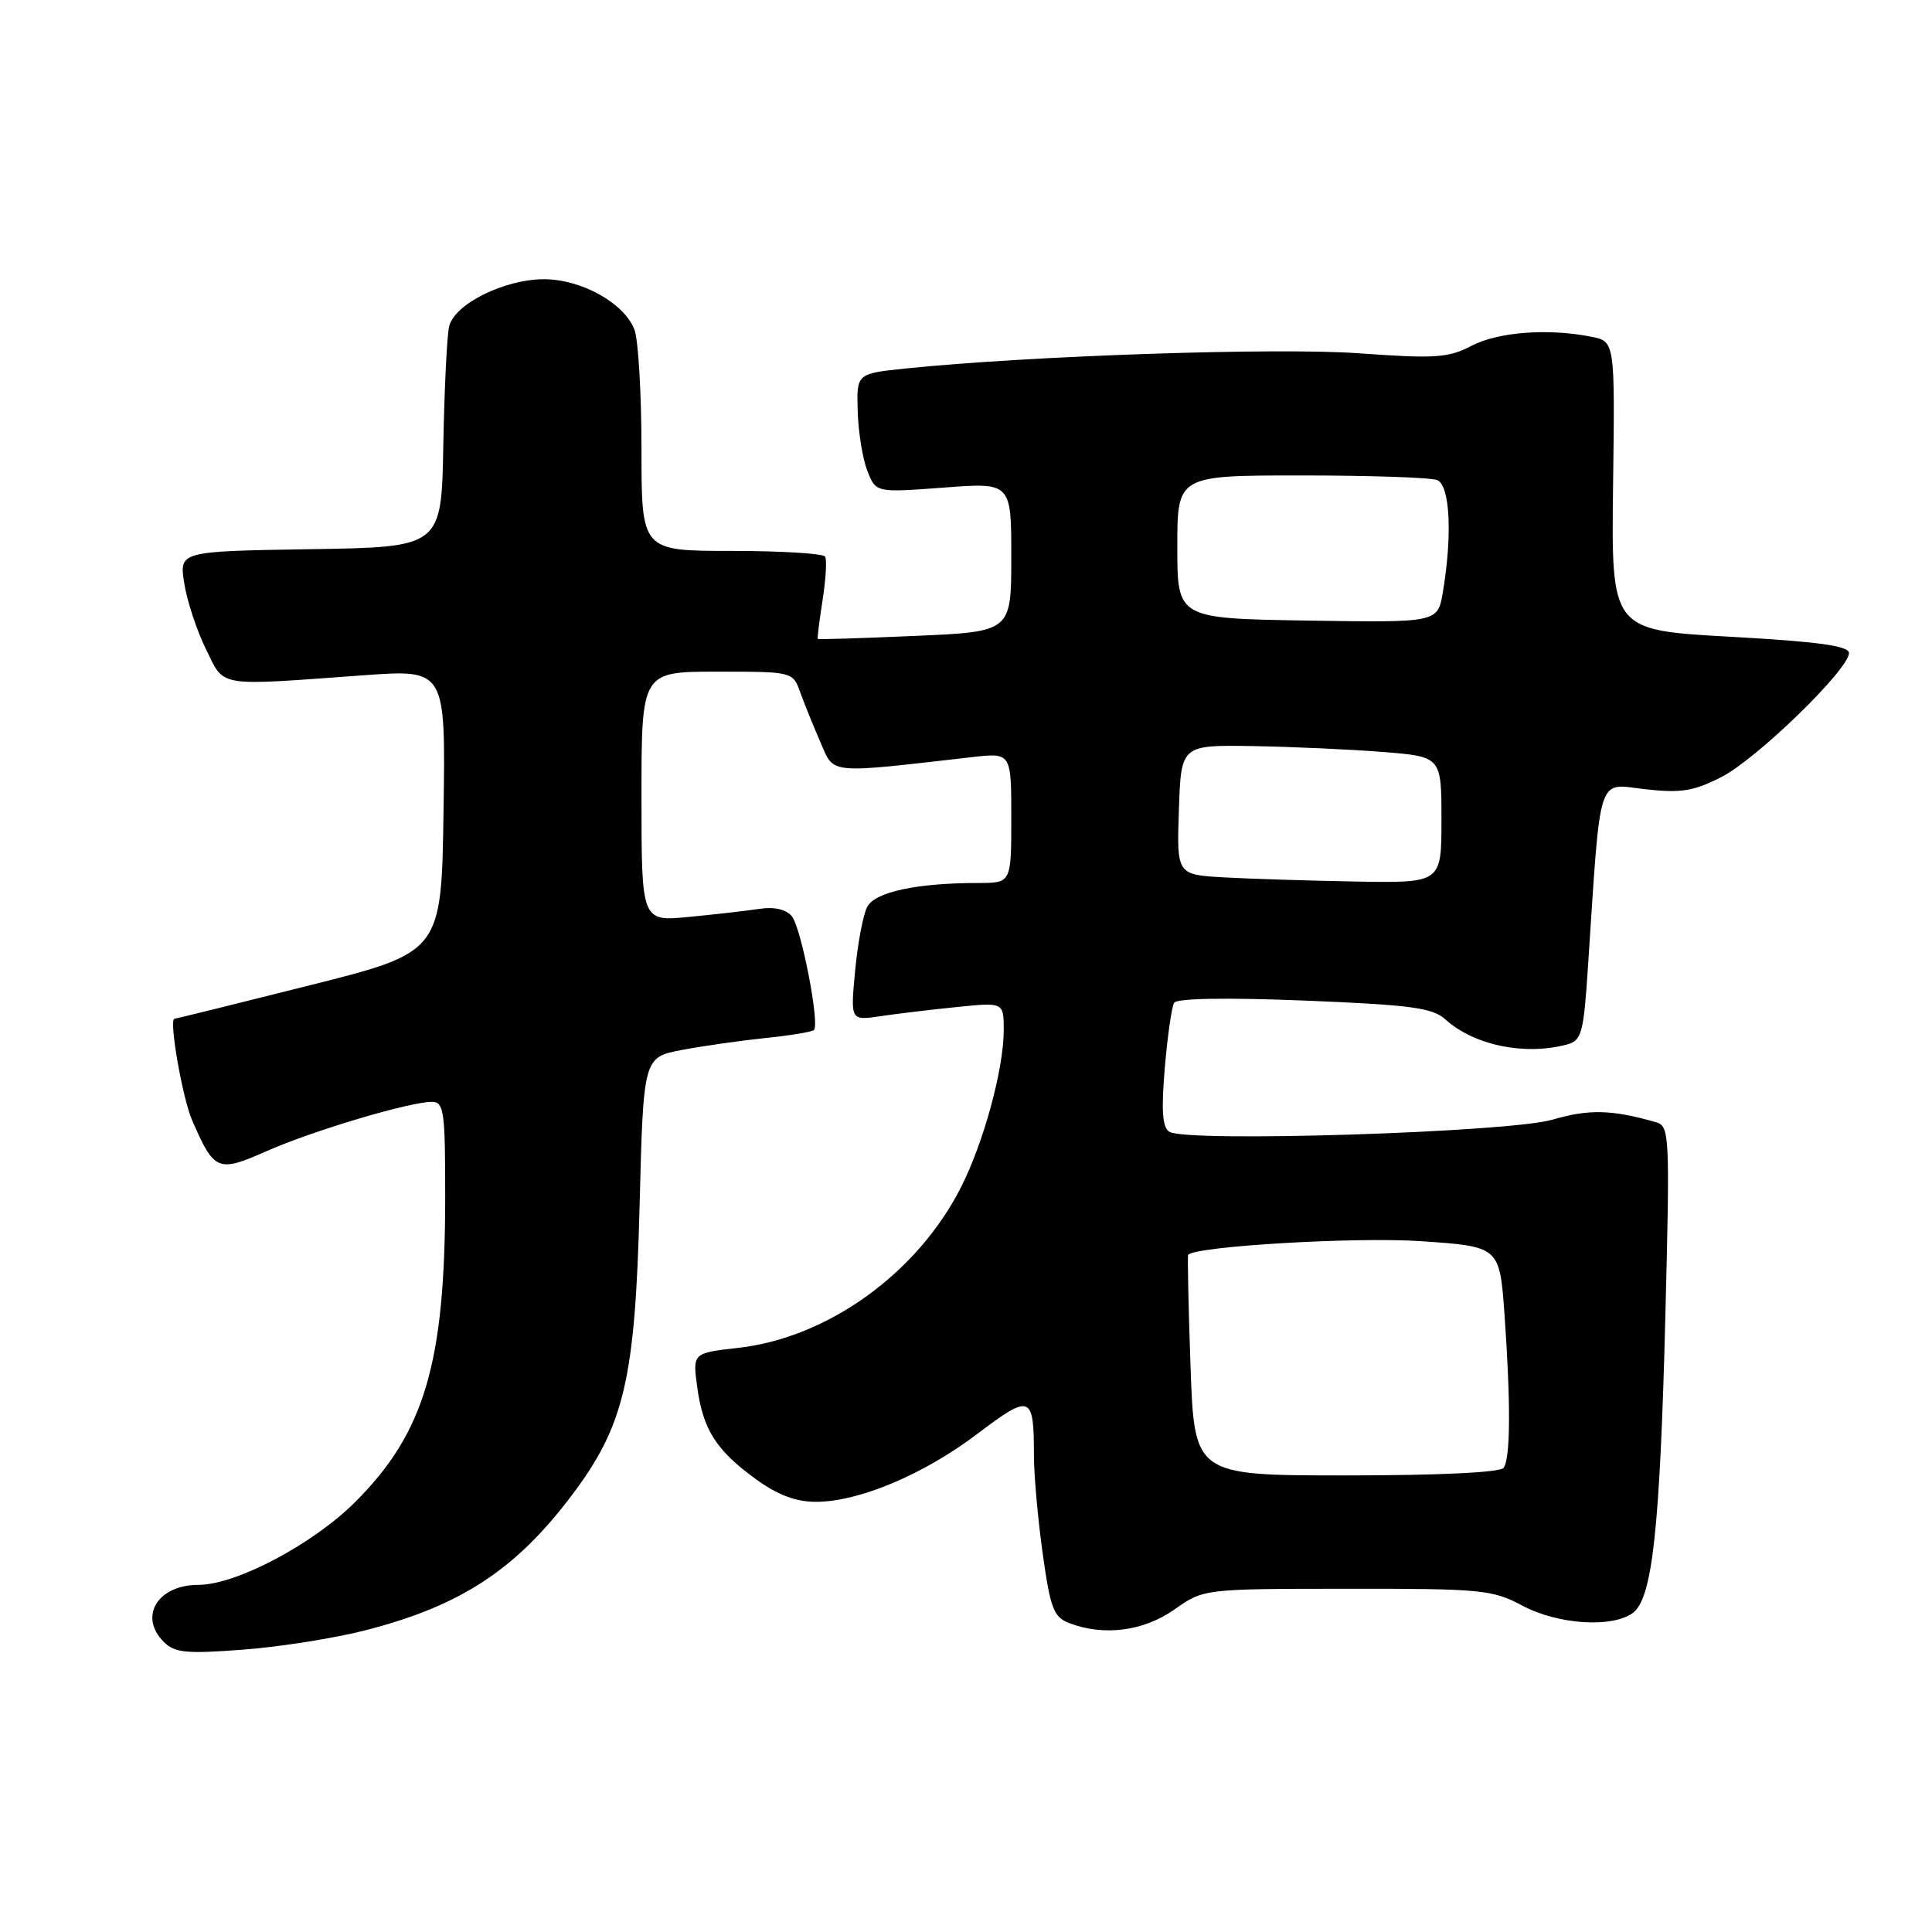 <?xml version="1.0" encoding="UTF-8" standalone="no"?>
<!DOCTYPE svg PUBLIC "-//W3C//DTD SVG 1.1//EN" "http://www.w3.org/Graphics/SVG/1.1/DTD/svg11.dtd" >
<svg xmlns="http://www.w3.org/2000/svg" xmlns:xlink="http://www.w3.org/1999/xlink" version="1.1" viewBox="0 0 256 256">
 <g >
 <path fill="currentColor"
d=" M 48.39 216.03 C 60.98 212.81 68.30 208.03 75.73 198.18 C 82.73 188.91 84.16 182.81 84.75 159.79 C 85.25 140.09 85.25 140.09 90.38 139.12 C 93.19 138.59 98.18 137.88 101.45 137.54 C 104.72 137.21 107.60 136.73 107.85 136.48 C 108.65 135.69 106.16 122.90 104.92 121.40 C 104.16 120.49 102.59 120.13 100.61 120.43 C 98.90 120.69 94.69 121.17 91.25 121.50 C 85.00 122.10 85.00 122.10 85.00 105.55 C 85.00 89.00 85.00 89.00 95.02 89.00 C 105.05 89.00 105.05 89.00 106.04 91.75 C 106.59 93.26 107.79 96.24 108.72 98.37 C 110.58 102.63 109.50 102.53 128.75 100.33 C 134.00 99.72 134.00 99.72 134.00 108.36 C 134.00 117.00 134.00 117.00 129.64 117.00 C 121.50 117.00 115.97 118.18 114.92 120.15 C 114.37 121.17 113.65 124.98 113.31 128.62 C 112.69 135.23 112.69 135.23 116.59 134.66 C 118.74 134.34 123.31 133.79 126.75 133.44 C 133.00 132.80 133.00 132.80 133.00 136.51 C 133.00 141.63 130.35 151.38 127.34 157.31 C 121.57 168.70 109.70 177.26 97.81 178.60 C 91.77 179.28 91.77 179.28 92.39 183.83 C 93.16 189.46 94.92 192.20 100.19 196.02 C 103.04 198.09 105.47 199.00 108.11 199.00 C 113.80 199.00 122.38 195.39 129.51 189.99 C 136.58 184.64 137.00 184.80 137.00 192.83 C 137.00 195.40 137.52 201.25 138.16 205.84 C 139.19 213.20 139.61 214.28 141.73 215.09 C 146.29 216.82 151.53 216.14 155.61 213.27 C 159.50 210.53 159.50 210.53 178.50 210.52 C 196.31 210.50 197.76 210.64 201.71 212.75 C 206.40 215.26 213.60 215.74 216.35 213.73 C 218.95 211.83 219.95 202.67 220.67 174.37 C 221.28 150.22 221.23 149.21 219.40 148.69 C 213.54 147.02 210.54 146.95 205.72 148.36 C 199.97 150.05 157.27 151.40 154.95 149.97 C 154.02 149.39 153.86 147.20 154.34 141.51 C 154.70 137.28 155.26 133.40 155.58 132.87 C 155.94 132.28 162.55 132.17 172.84 132.58 C 186.89 133.15 189.81 133.53 191.50 135.06 C 195.33 138.52 202.03 139.90 207.64 138.40 C 209.57 137.88 209.84 136.92 210.41 128.16 C 212.14 102.02 211.55 103.85 217.95 104.57 C 222.71 105.11 224.38 104.85 228.08 102.97 C 232.76 100.59 245.00 88.70 245.00 86.53 C 245.00 85.58 240.92 85.02 229.25 84.37 C 213.50 83.50 213.50 83.50 213.74 64.37 C 213.99 45.25 213.99 45.25 210.87 44.62 C 205.15 43.48 198.51 43.98 194.99 45.82 C 191.90 47.43 190.19 47.54 180.00 46.81 C 169.27 46.03 136.29 47.14 120.00 48.83 C 113.50 49.50 113.50 49.50 113.65 54.50 C 113.73 57.25 114.30 60.80 114.93 62.39 C 116.06 65.28 116.06 65.28 125.03 64.61 C 134.00 63.93 134.00 63.93 134.00 73.82 C 134.00 83.71 134.00 83.71 121.25 84.26 C 114.24 84.57 108.44 84.75 108.36 84.66 C 108.28 84.57 108.57 82.25 109.00 79.50 C 109.43 76.75 109.58 74.16 109.33 73.75 C 109.08 73.34 103.51 73.00 96.94 73.00 C 85.00 73.00 85.00 73.00 85.00 59.57 C 85.00 52.18 84.58 45.03 84.07 43.69 C 82.74 40.18 77.05 37.00 72.09 37.00 C 66.82 37.00 60.20 40.29 59.51 43.26 C 59.22 44.49 58.88 51.58 58.74 59.00 C 58.50 72.50 58.50 72.50 41.13 72.77 C 23.75 73.05 23.75 73.05 24.41 77.27 C 24.77 79.60 26.07 83.53 27.28 86.00 C 29.81 91.13 28.44 90.91 48.27 89.47 C 59.05 88.70 59.05 88.70 58.77 107.43 C 58.50 126.17 58.50 126.17 41.00 130.57 C 31.38 132.99 23.33 134.98 23.12 134.99 C 22.35 135.01 24.16 145.44 25.45 148.42 C 28.39 155.20 28.85 155.40 35.33 152.53 C 41.46 149.82 54.27 146.00 57.23 146.00 C 58.83 146.00 59.00 147.22 58.99 158.75 C 58.98 180.61 56.25 189.85 47.07 199.02 C 41.49 204.60 31.29 210.00 26.32 210.00 C 20.89 210.00 18.33 214.18 21.70 217.56 C 23.15 219.01 24.67 219.16 32.17 218.59 C 37.00 218.23 44.30 217.08 48.39 216.03 Z  M 157.75 181.00 C 157.47 173.03 157.33 166.40 157.44 166.27 C 158.40 165.13 179.71 163.88 188.24 164.46 C 198.71 165.17 198.71 165.17 199.36 174.24 C 200.19 186.03 200.15 193.25 199.23 194.50 C 198.79 195.11 190.64 195.50 178.38 195.50 C 158.26 195.50 158.26 195.50 157.75 181.00 Z  M 162.21 116.26 C 155.92 115.90 155.92 115.90 156.21 107.31 C 156.50 98.71 156.50 98.71 166.00 98.86 C 171.22 98.95 178.99 99.30 183.25 99.64 C 191.00 100.26 191.00 100.26 191.00 108.63 C 191.00 117.00 191.00 117.00 179.75 116.81 C 173.56 116.70 165.67 116.45 162.21 116.26 Z  M 173.25 82.23 C 156.00 81.95 156.00 81.95 156.00 72.48 C 156.00 63.00 156.00 63.00 172.42 63.00 C 181.45 63.00 189.55 63.27 190.42 63.61 C 192.13 64.26 192.47 70.86 191.18 78.50 C 190.50 82.50 190.50 82.50 173.25 82.23 Z "/>
</g>
</svg>